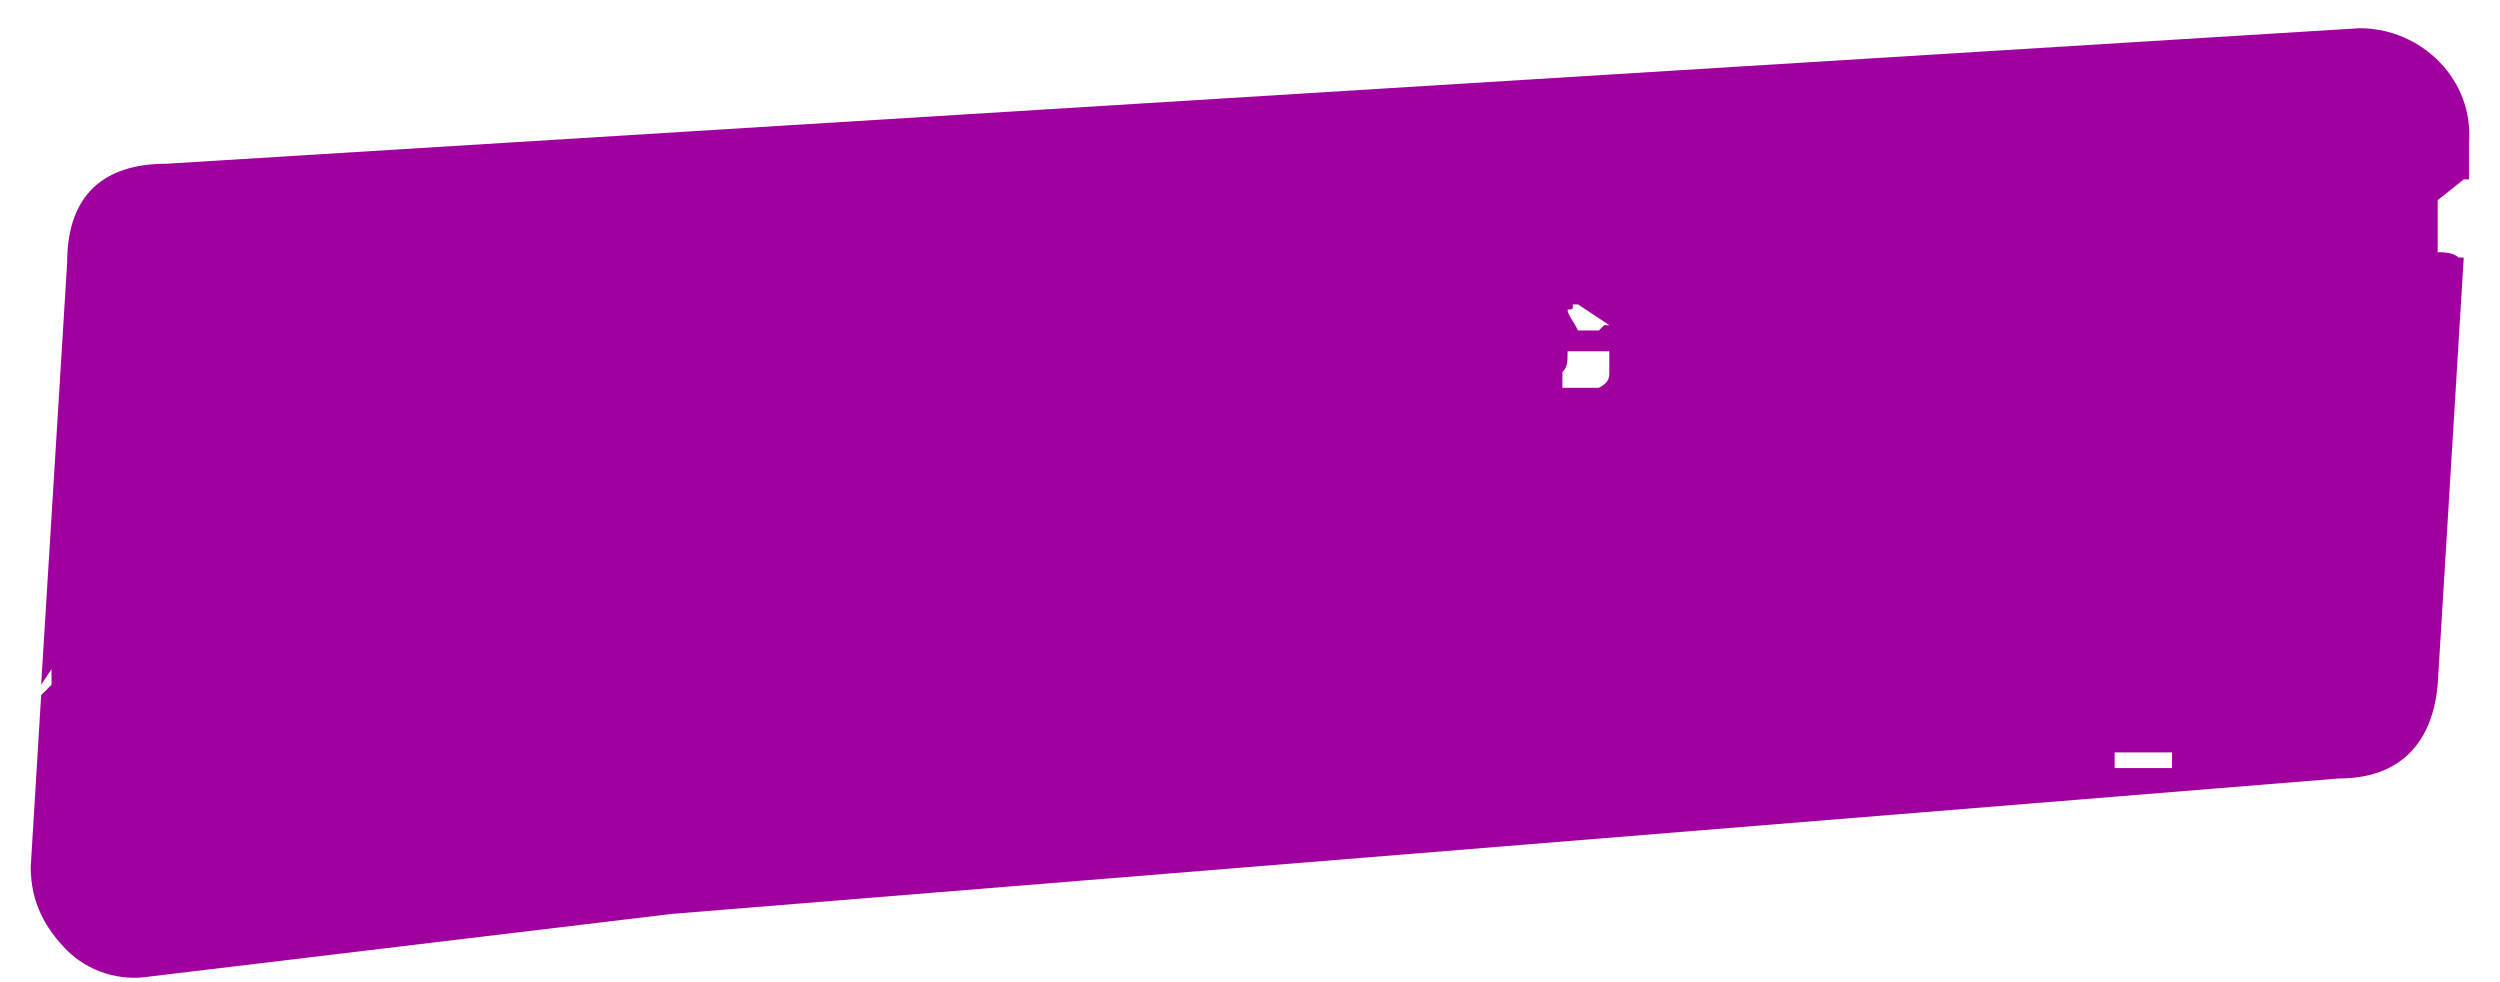 <svg width="28" height="11" viewBox="0 0 28 11" fill="none" xmlns="http://www.w3.org/2000/svg">
<path d="M26.427 0.316L1.861 1.834C1.161 1.834 0.752 2.184 0.752 2.942L0.461 7.669L0.577 7.494V7.669L0.461 7.785L0.344 9.711C0.344 10.119 0.519 10.411 0.752 10.645C0.986 10.878 1.336 10.995 1.686 10.936L7.521 10.236L26.193 8.719C26.893 8.719 27.244 8.31 27.302 7.669L27.594 2.884H27.535C27.477 2.825 27.36 2.825 27.302 2.825V2.242L27.594 2.009H27.652V1.6C27.71 0.9 27.127 0.316 26.427 0.316ZM17.616 3.409H17.674L18.024 3.642H17.966L17.907 3.701H17.674C17.616 3.584 17.557 3.526 17.557 3.467C17.616 3.467 17.616 3.467 17.616 3.409ZM18.024 4.168C18.024 4.226 18.024 4.284 17.907 4.343H17.499V4.168C17.557 4.109 17.557 4.051 17.557 3.934H18.024V4.168ZM24.326 8.602H23.684V8.427H24.326V8.602Z" fill="#A0009E"/>
</svg>
